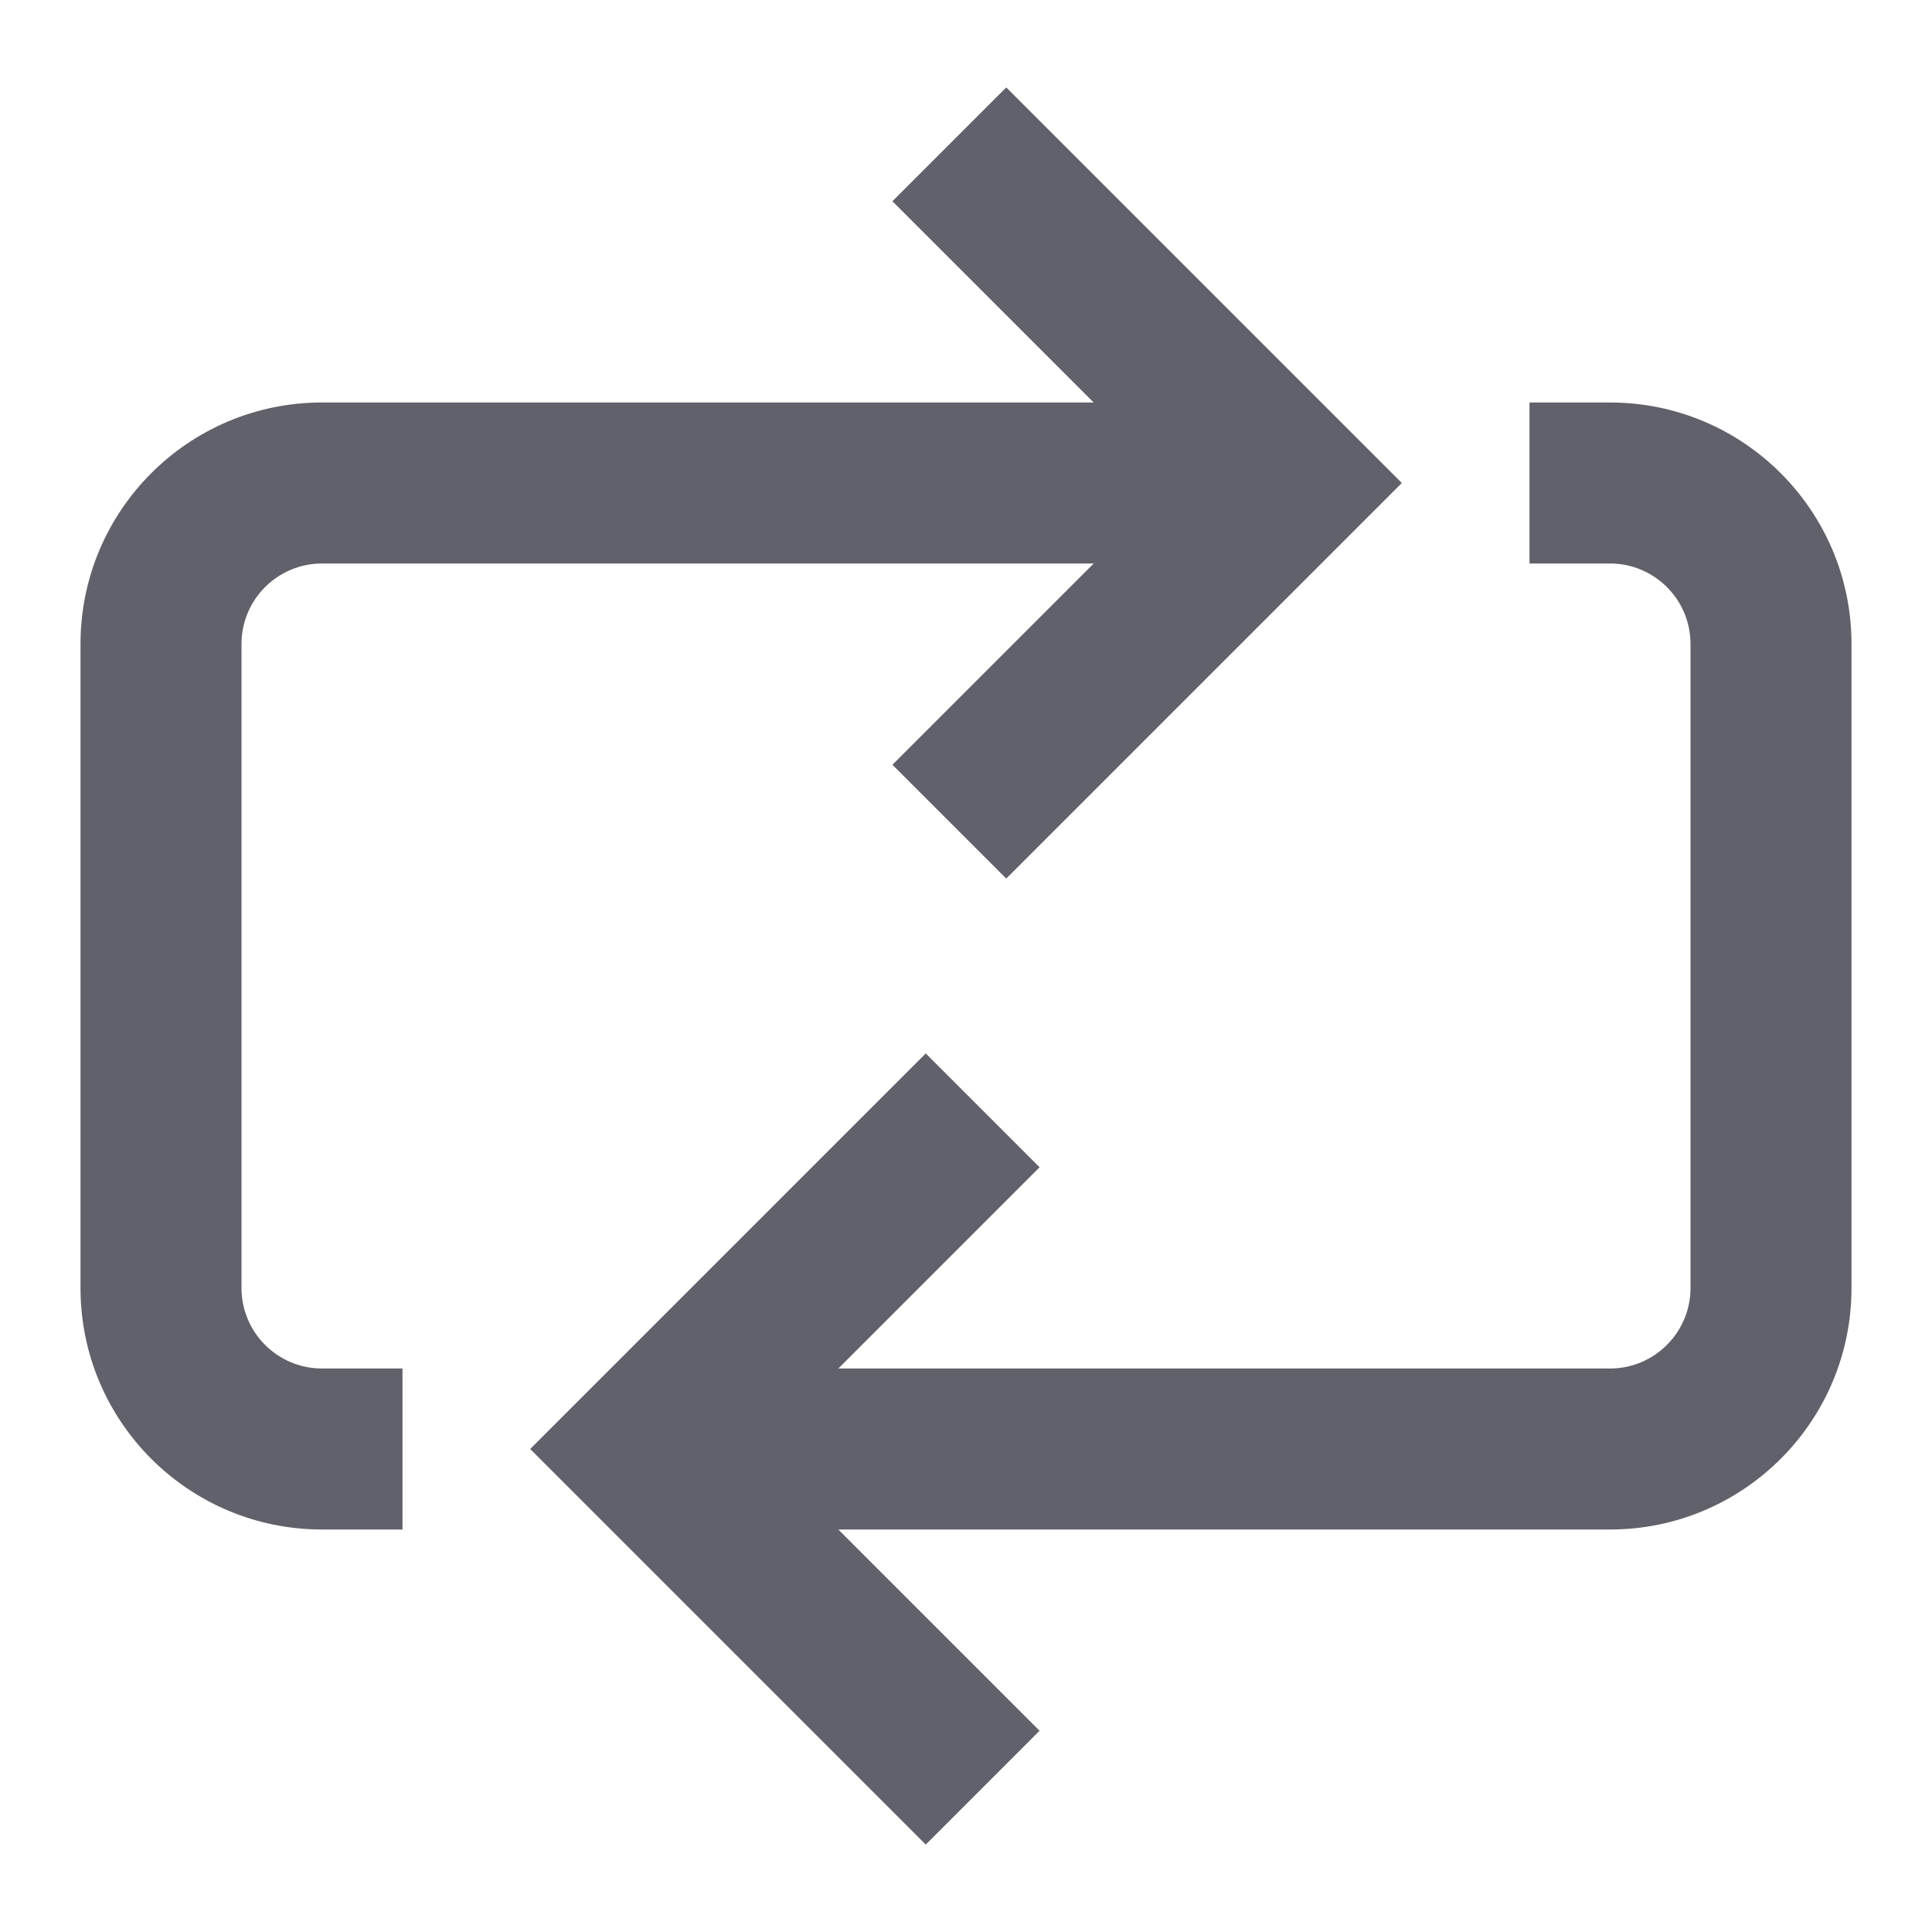 <svg xmlns="http://www.w3.org/2000/svg" height="24" width="24" viewBox="0 0 24 24"> <path fill-rule="evenodd" clip-rule="evenodd" d="M12.914 14.5L9.414 18L12.914 21.5L11.5 22.914L6.586 18L11.5 13.086L12.914 14.5Z" fill="#61616b" data-color="color-2"></path> <path fill-rule="evenodd" clip-rule="evenodd" d="M12.5 1.086L17.414 6L12.5 10.914L11.086 9.5L14.586 6L11.086 2.5L12.5 1.086Z" fill="#61616b"></path> <path fill-rule="evenodd" clip-rule="evenodd" d="M8 19L20 19C21.657 19 23 17.657 23 16V8C23 6.343 21.657 5 20 5H19V7H20C20.552 7 21 7.448 21 8V16C21 16.552 20.552 17 20 17L8 17V19Z" fill="#61616b" data-color="color-2"></path> <path fill-rule="evenodd" clip-rule="evenodd" d="M4 17C3.448 17 3 16.552 3 16L3 8C3 7.448 3.448 7 4 7L16 7V5L4 5C2.343 5 1 6.343 1 8L1 16C1 17.657 2.343 19 4 19H5V17H4Z" fill="#61616b"></path></svg>